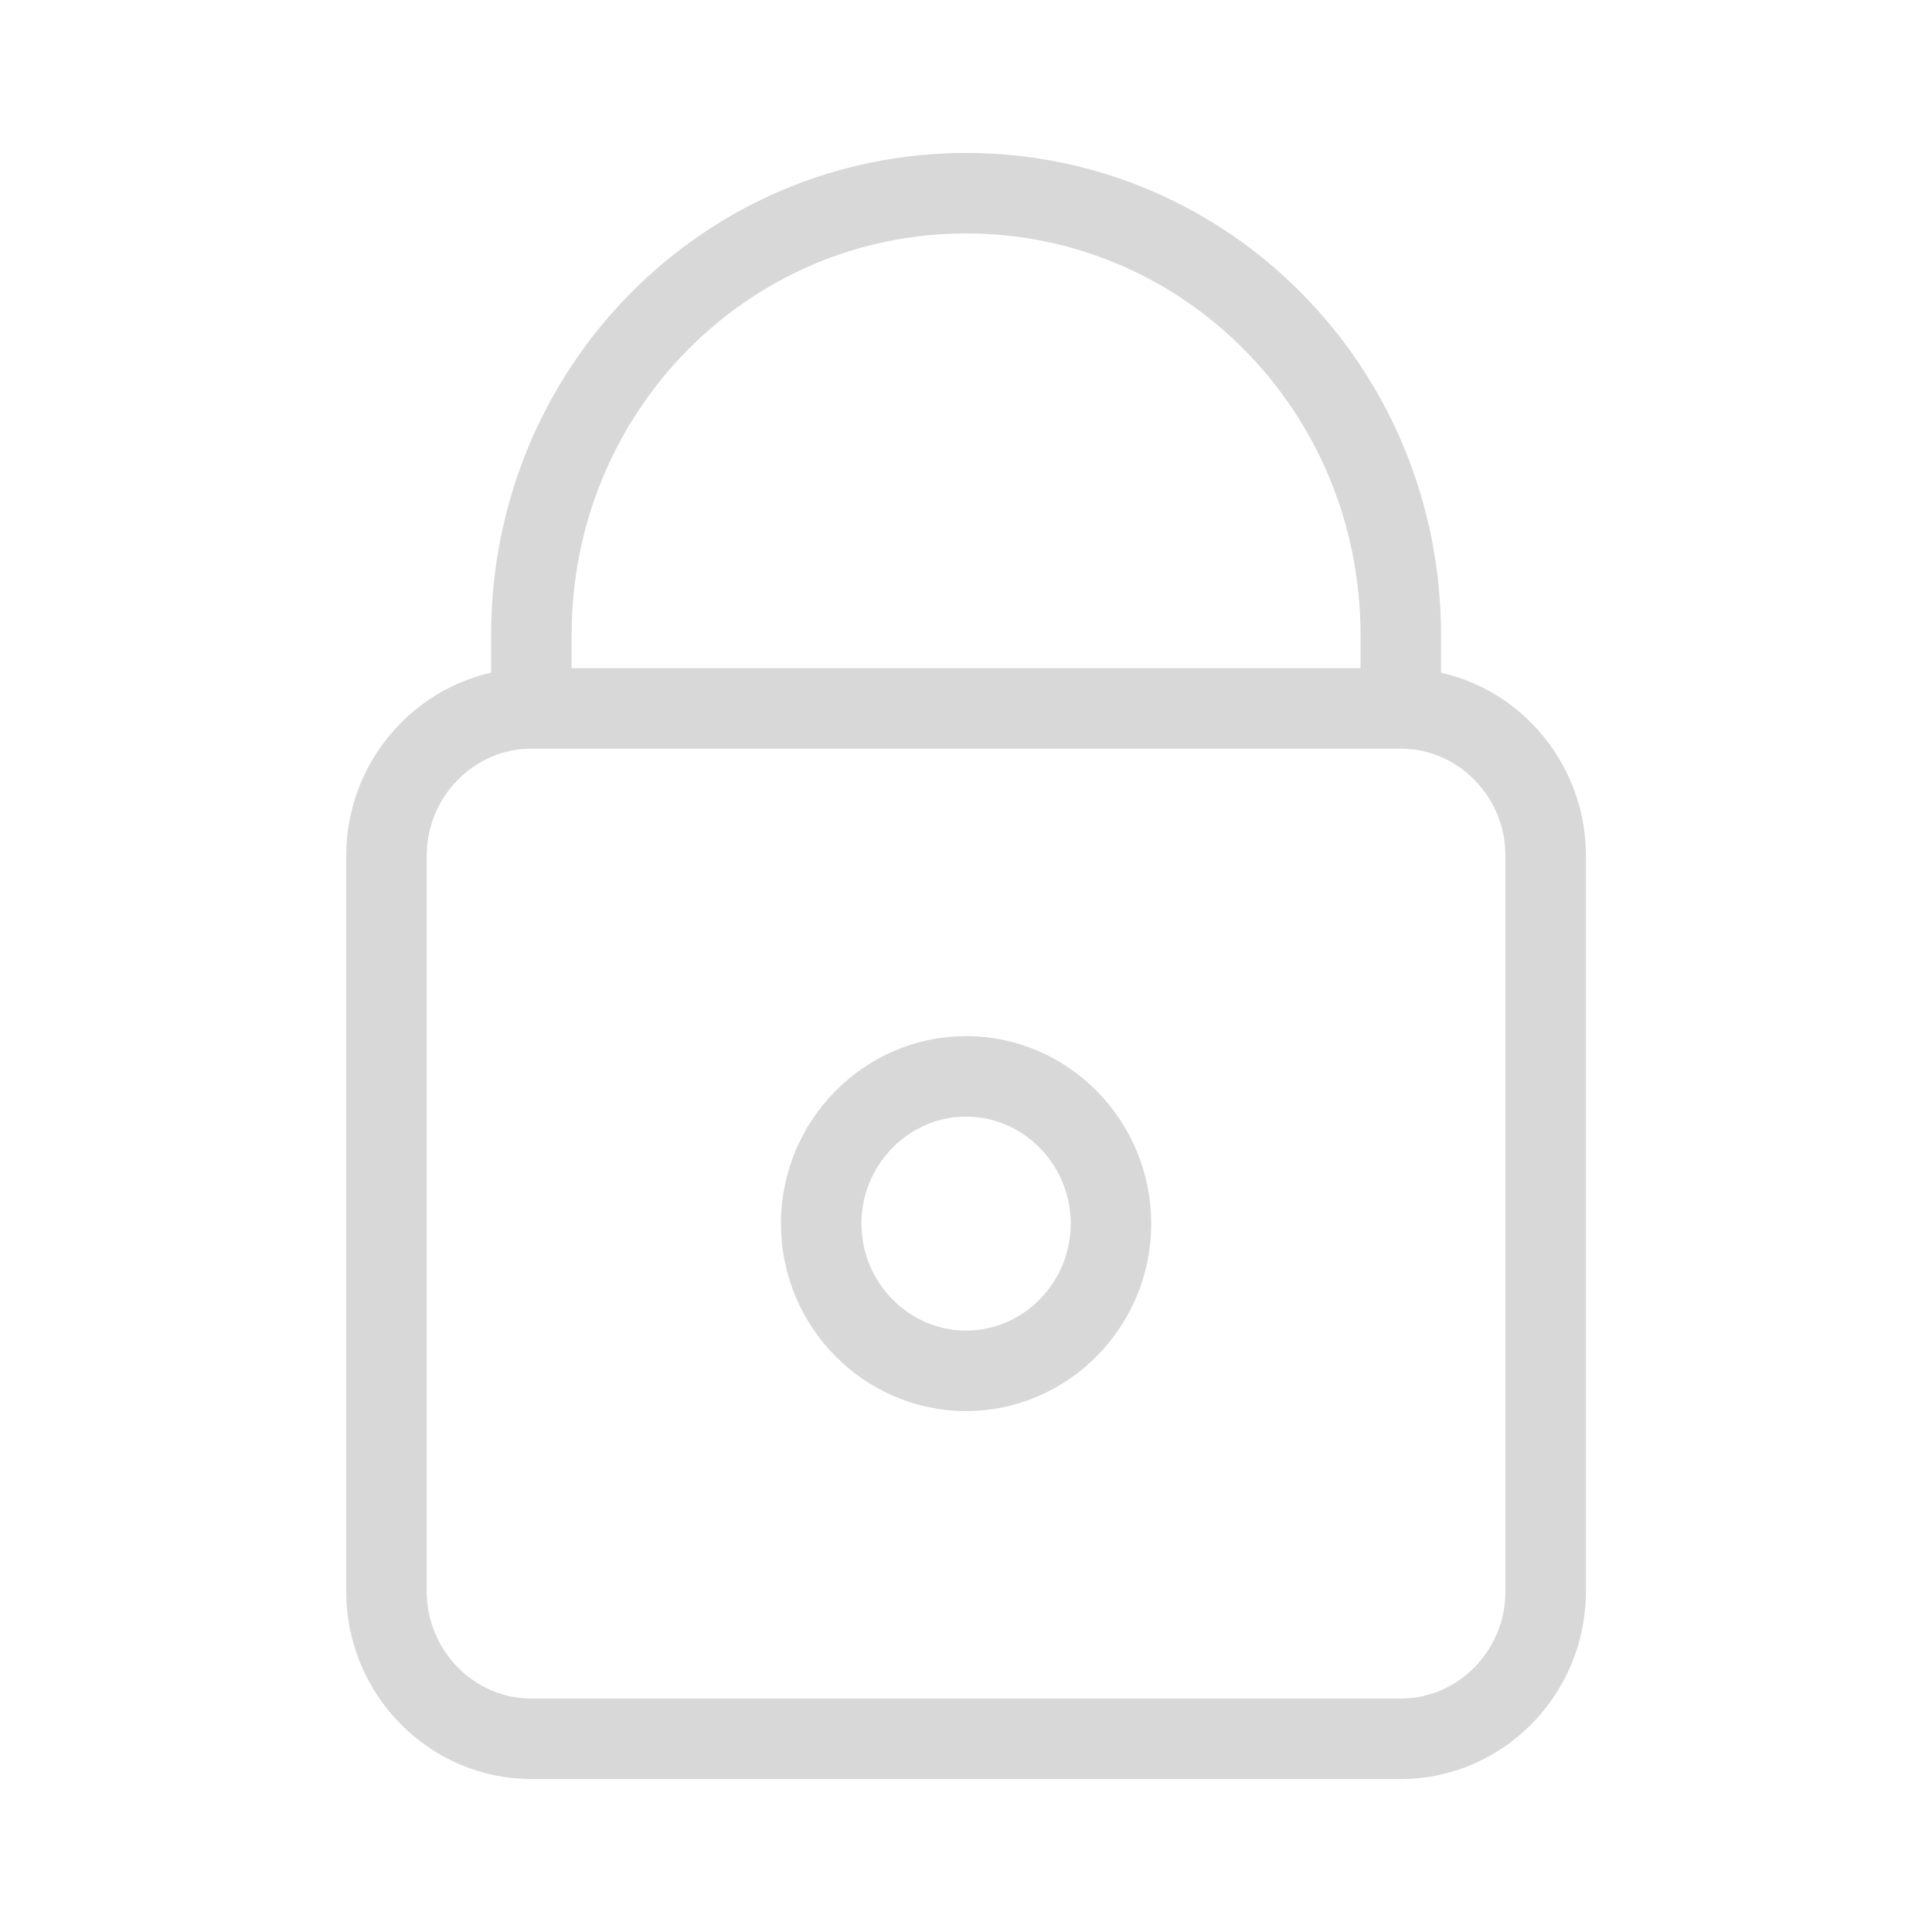 <svg width="24" height="24" viewBox="0 0 24 24" fill="none" xmlns="http://www.w3.org/2000/svg">
<g id="lock-01">
<path id="Icon" d="M6.601 8.8V7.886C6.601 4.847 9.009 2.4 12.001 2.4C14.992 2.4 17.401 4.847 17.401 7.886V8.8M6.601 8.8C5.611 8.8 4.801 9.623 4.801 10.629V19.771C4.801 20.777 5.611 21.6 6.601 21.6H17.401C18.391 21.6 19.201 20.777 19.201 19.771V10.629C19.201 9.623 18.391 8.8 17.401 8.8M6.601 8.8H17.401M12.001 13.371C12.991 13.371 13.801 14.194 13.801 15.2C13.801 16.206 12.991 17.029 12.001 17.029C11.011 17.029 10.201 16.206 10.201 15.2C10.201 14.194 11.011 13.371 12.001 13.371Z" stroke="#D9D8D8"/>
</g>
</svg>
